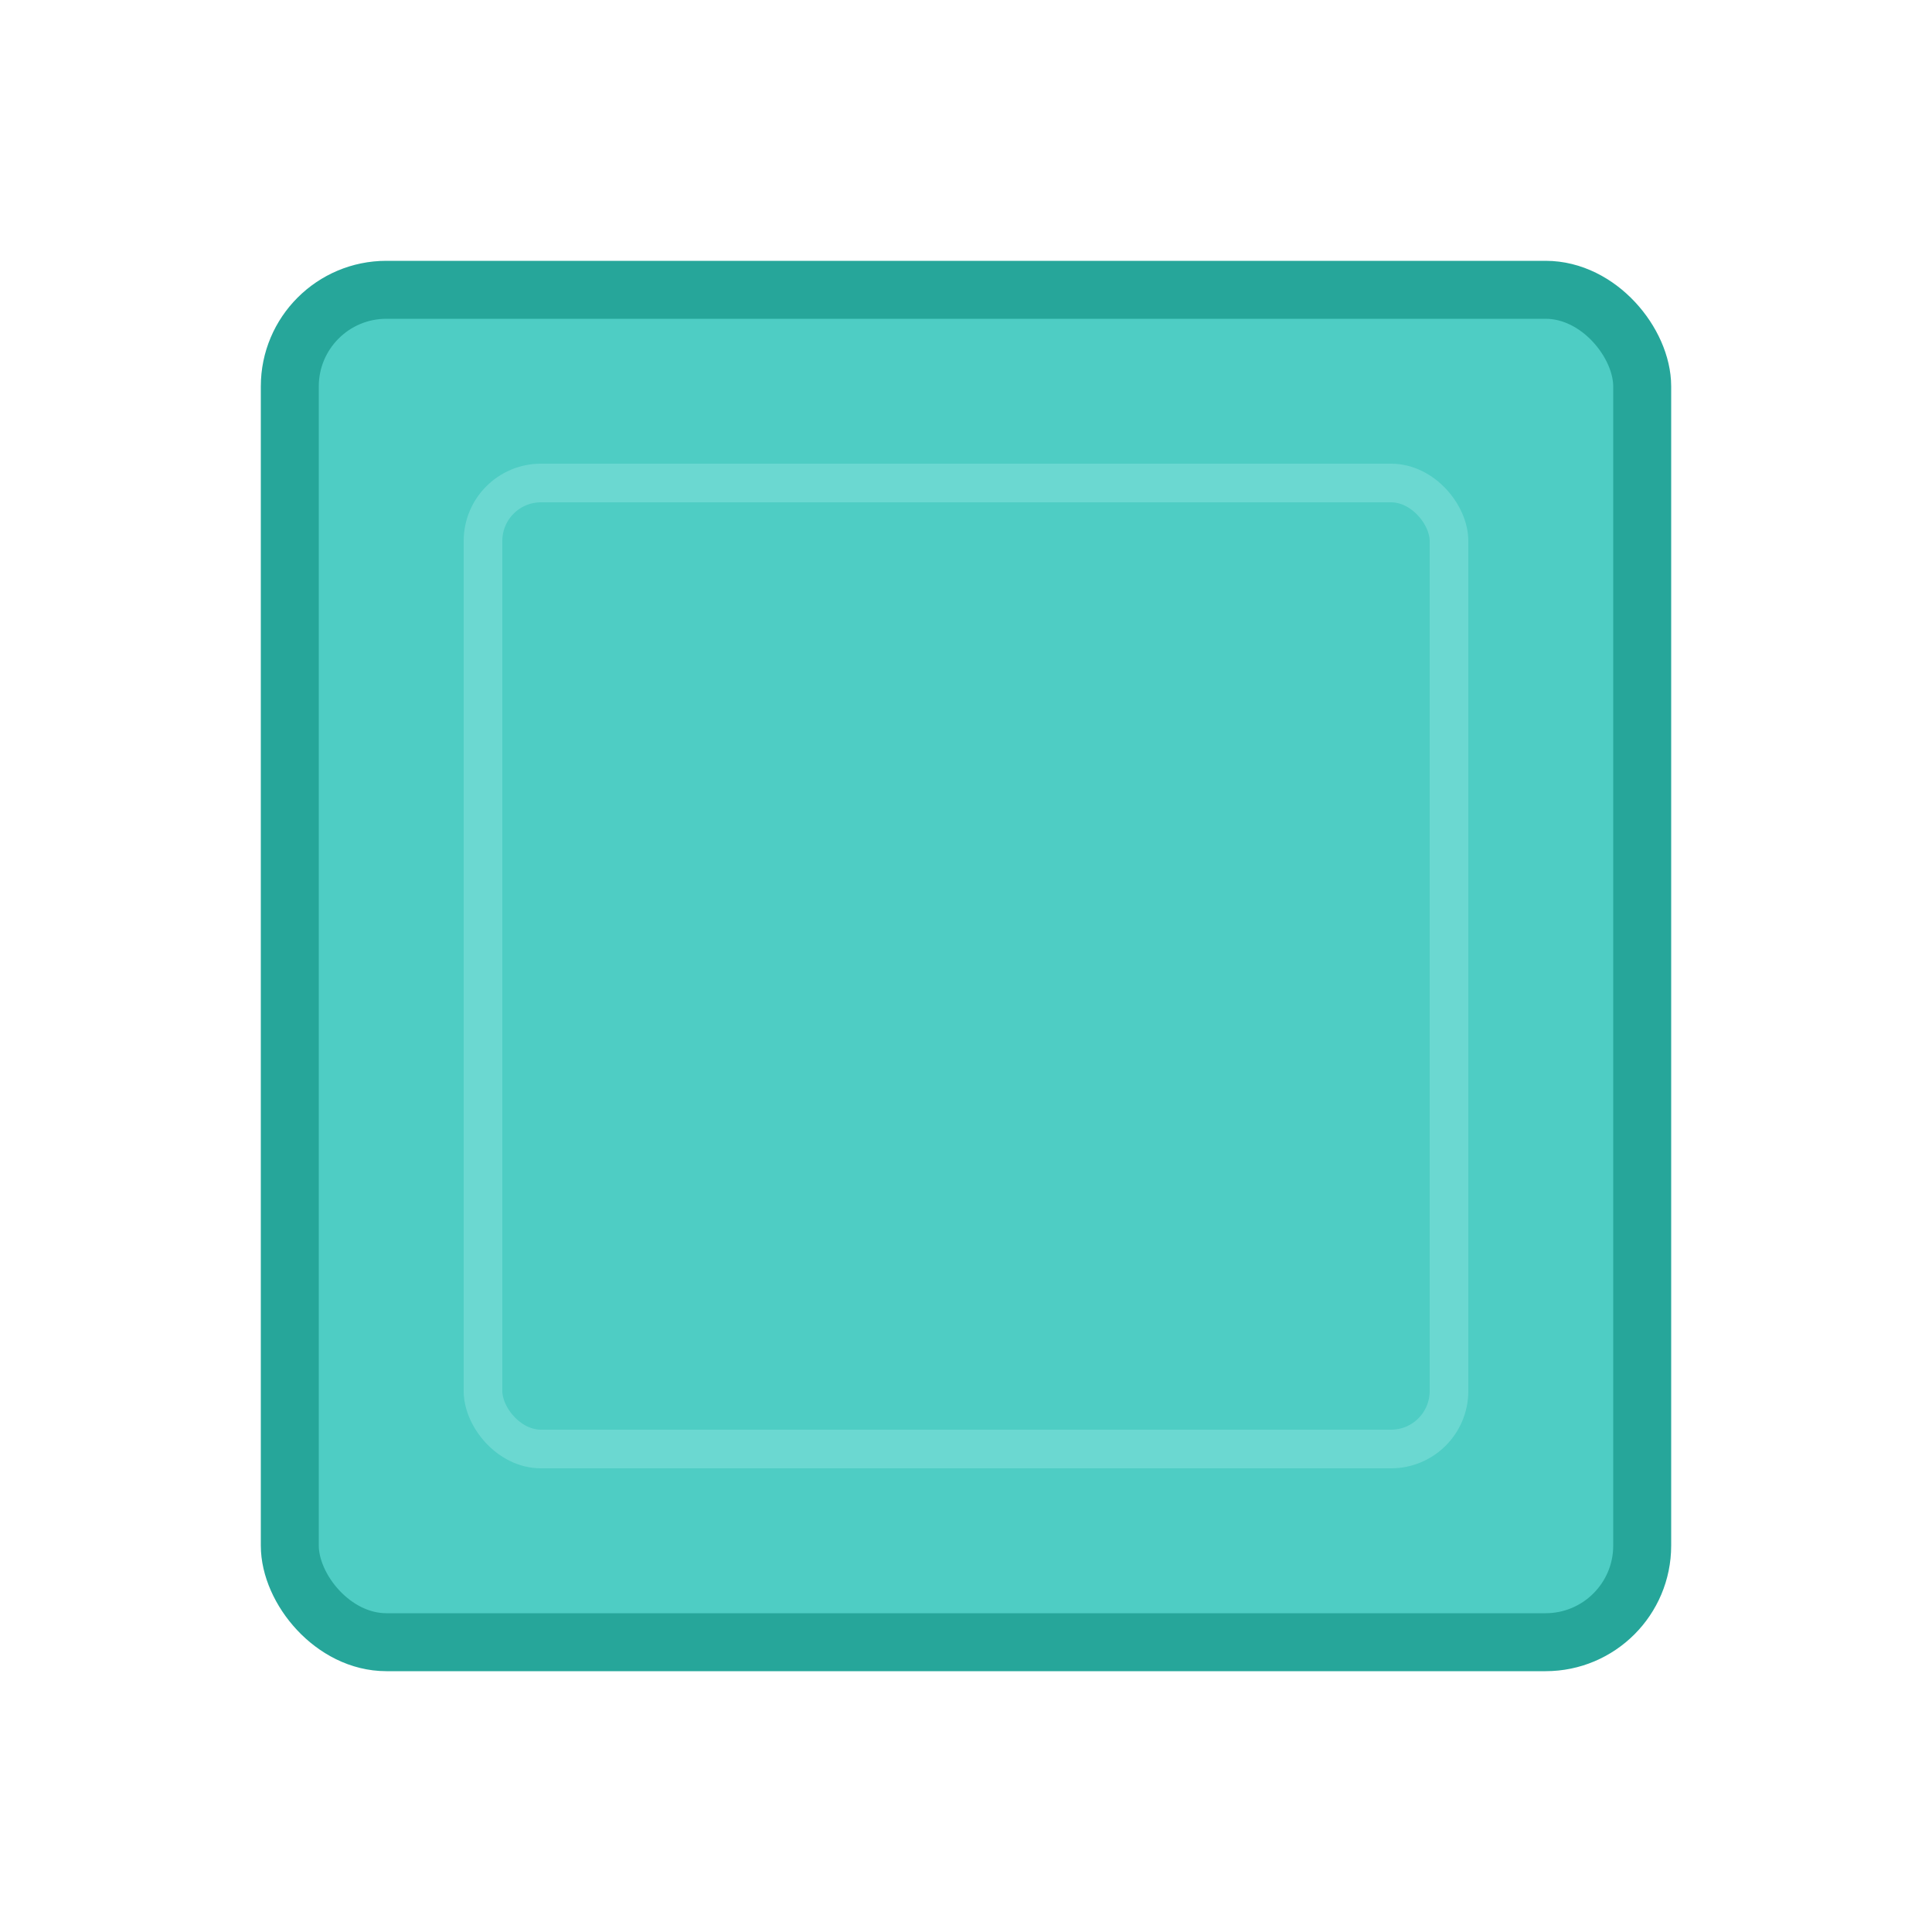 <svg viewBox="0 0 100 100" xmlns="http://www.w3.org/2000/svg">
  <!-- Square -->
  <rect x="15" y="15" width="70" height="70" fill="#4ECDC4" stroke="#26A69A" stroke-width="3" rx="5"/>
  <!-- Inner highlight -->
  <rect x="25" y="25" width="50" height="50" fill="none" stroke="#7FDFDB" stroke-width="2" opacity="0.6" rx="3"/>
</svg>